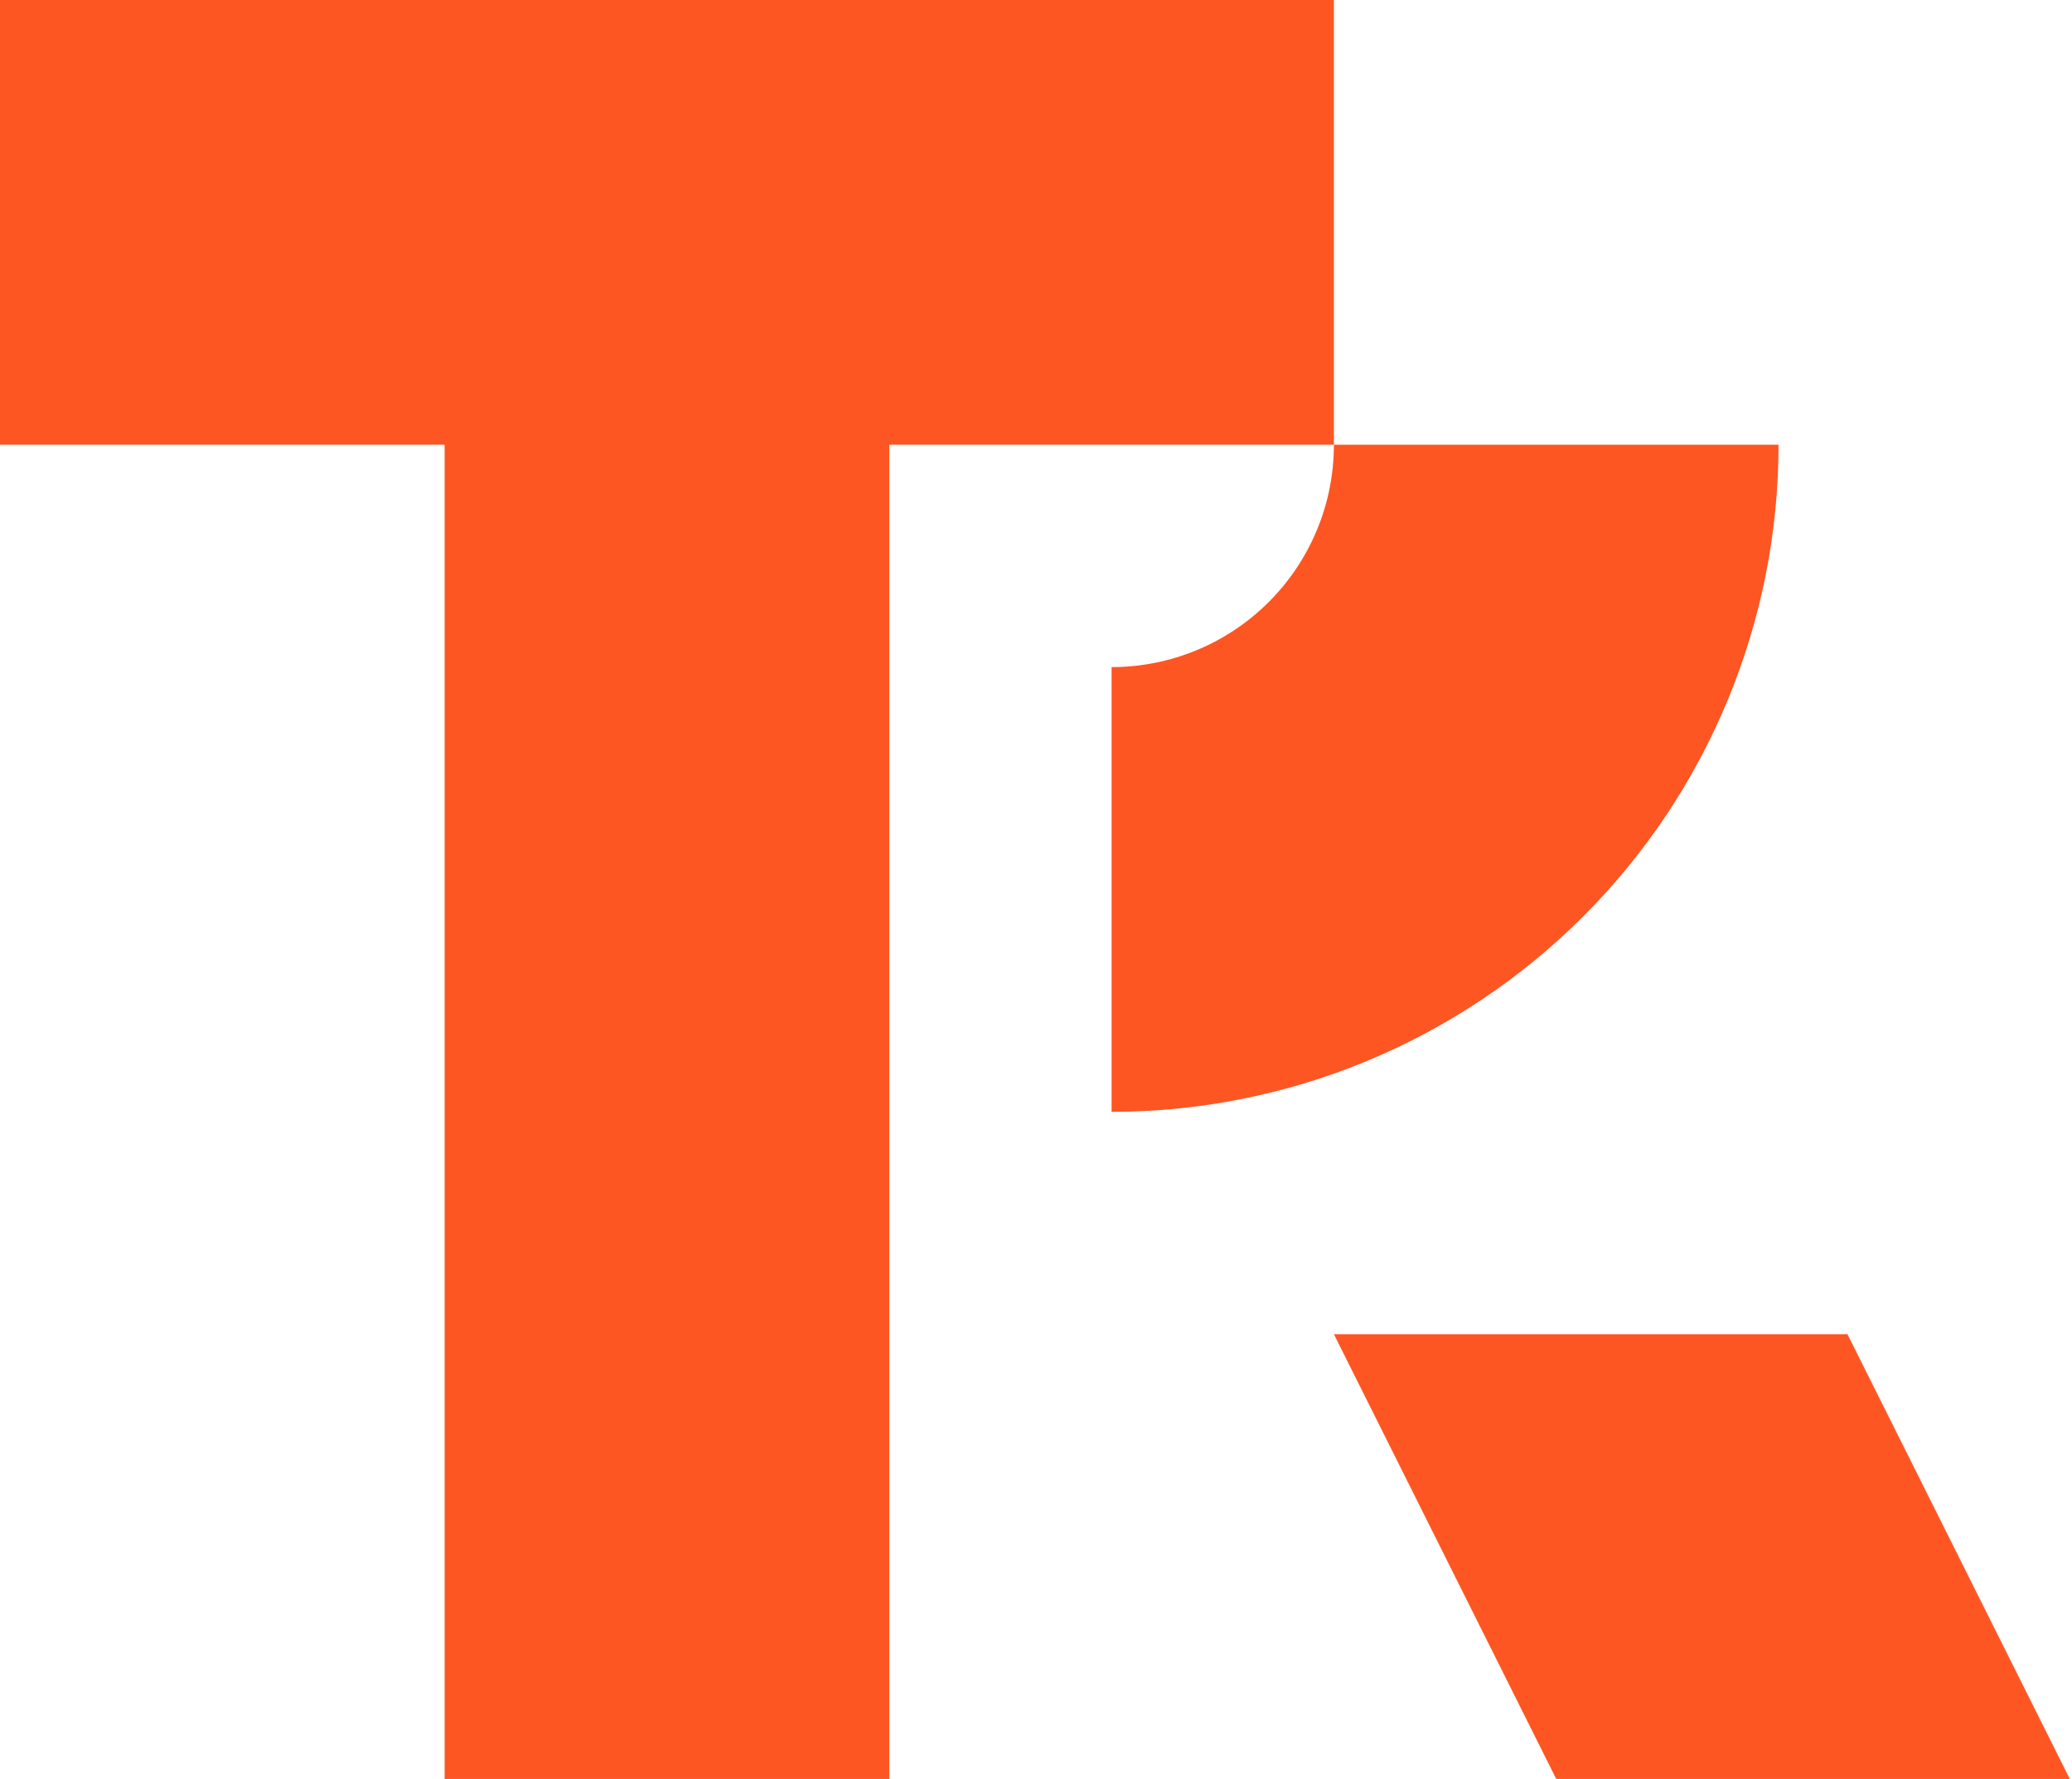 <svg width="466" height="400" viewBox="0 0 466 400" fill="none" xmlns="http://www.w3.org/2000/svg">
    <path d="M300 0L0 4.82053e-06V100H100V400H200V100H300V0Z"/>
    <path fill-rule="evenodd" clip-rule="evenodd"
          d="M388.582 157.403C396.12 139.204 400 119.698 400 100H300C300 106.566 298.707 113.068 296.194 119.134C293.681 125.2 289.998 130.712 285.355 135.355C280.712 139.998 275.2 143.681 269.134 146.194C263.068 148.707 256.566 150 250 150L250 250C269.698 250 289.204 246.12 307.403 238.582C325.601 231.044 342.137 219.995 356.066 206.066C369.995 192.137 381.044 175.601 388.582 157.403Z"
    />
    <path d="M350 400L300 300H415.5L465.5 400H350Z"/>
    <style>
        path {
        fill: #fd5623;
        }
        @media (prefers-color-scheme: dark) {
        path {
        fill: #fe9474;
        }
        }
    </style>
</svg>
